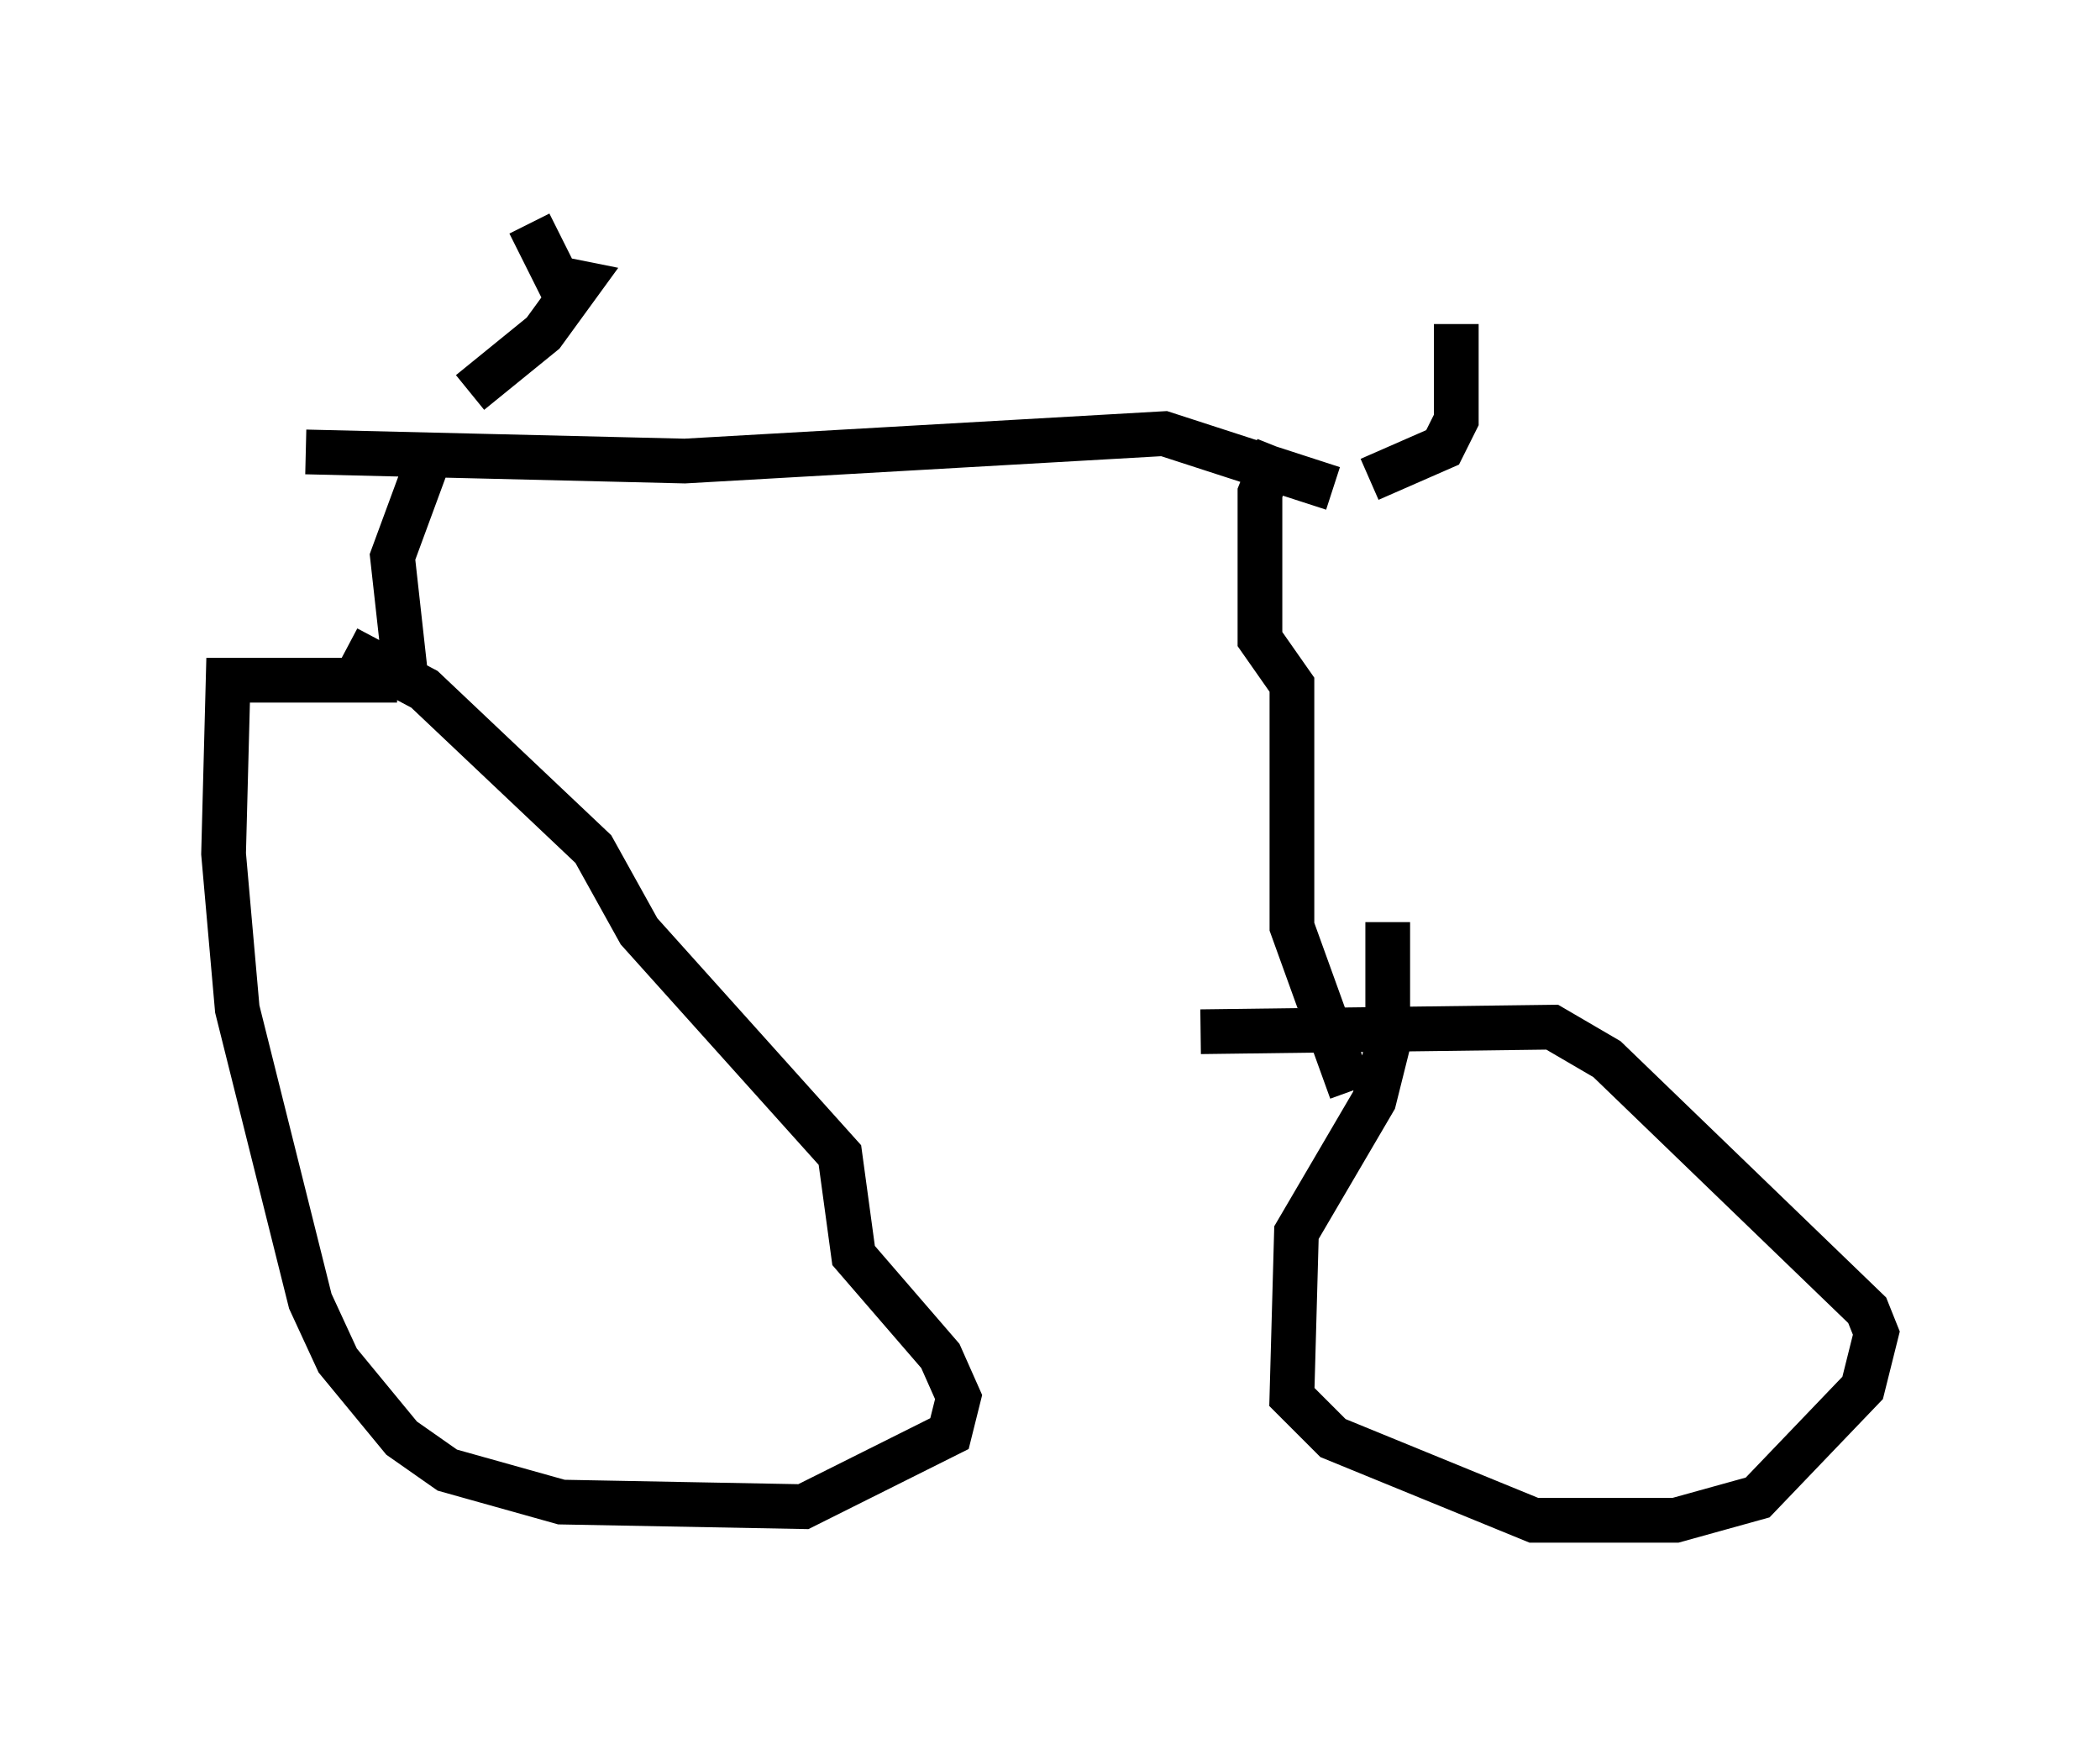 <?xml version="1.0" encoding="utf-8" ?>
<svg baseProfile="full" height="38.992" version="1.1" width="46.955" xmlns="http://www.w3.org/2000/svg" xmlns:ev="http://www.w3.org/2001/xml-events" xmlns:xlink="http://www.w3.org/1999/xlink"><defs /><rect fill="white" height="38.992" width="46.955" x="0" y="0" /><path d="M29.602, 10.717 m1.021, 0.0 l1.633, -0.715 0.306, -0.613 l0.0, -2.144 m-2.756, 3.675 l-3.777, -1.225 -10.719, 0.613 l-8.473, -0.204 m2.45, -0.102 l0.204, 0.51 -0.715, 1.94 l0.306, 2.756 m-0.204, 0.0 l-3.777, 0.0 -0.102, 3.879 l0.306, 3.471 1.633, 6.533 l0.613, 1.327 1.429, 1.735 l1.021, 0.715 2.552, 0.715 l5.41, 0.102 3.267, -1.633 l0.204, -0.817 -0.408, -0.919 l-1.94, -2.246 -0.306, -2.246 l-4.492, -5.002 -1.021, -1.838 l-3.777, -3.573 -1.735, -0.919 m20.825, -4.492 l-0.408, 1.021 0.0, 3.267 l0.715, 1.021 0.0, 5.41 l1.327, 3.675 m-3.369, -1.327 l7.861, -0.102 1.225, 0.715 l5.819, 5.615 0.204, 0.51 l-0.306, 1.225 -2.348, 2.45 l-1.838, 0.51 -3.165, 0.0 l-4.492, -1.838 -0.919, -0.919 l0.102, -3.675 1.735, -2.96 l0.306, -1.225 0.0, -2.756 m-20.519, -11.842 l1.633, -1.327 0.817, -1.123 l-0.51, -0.102 -0.613, -1.225 " fill="none" stroke="black" stroke-width="1" /></svg>